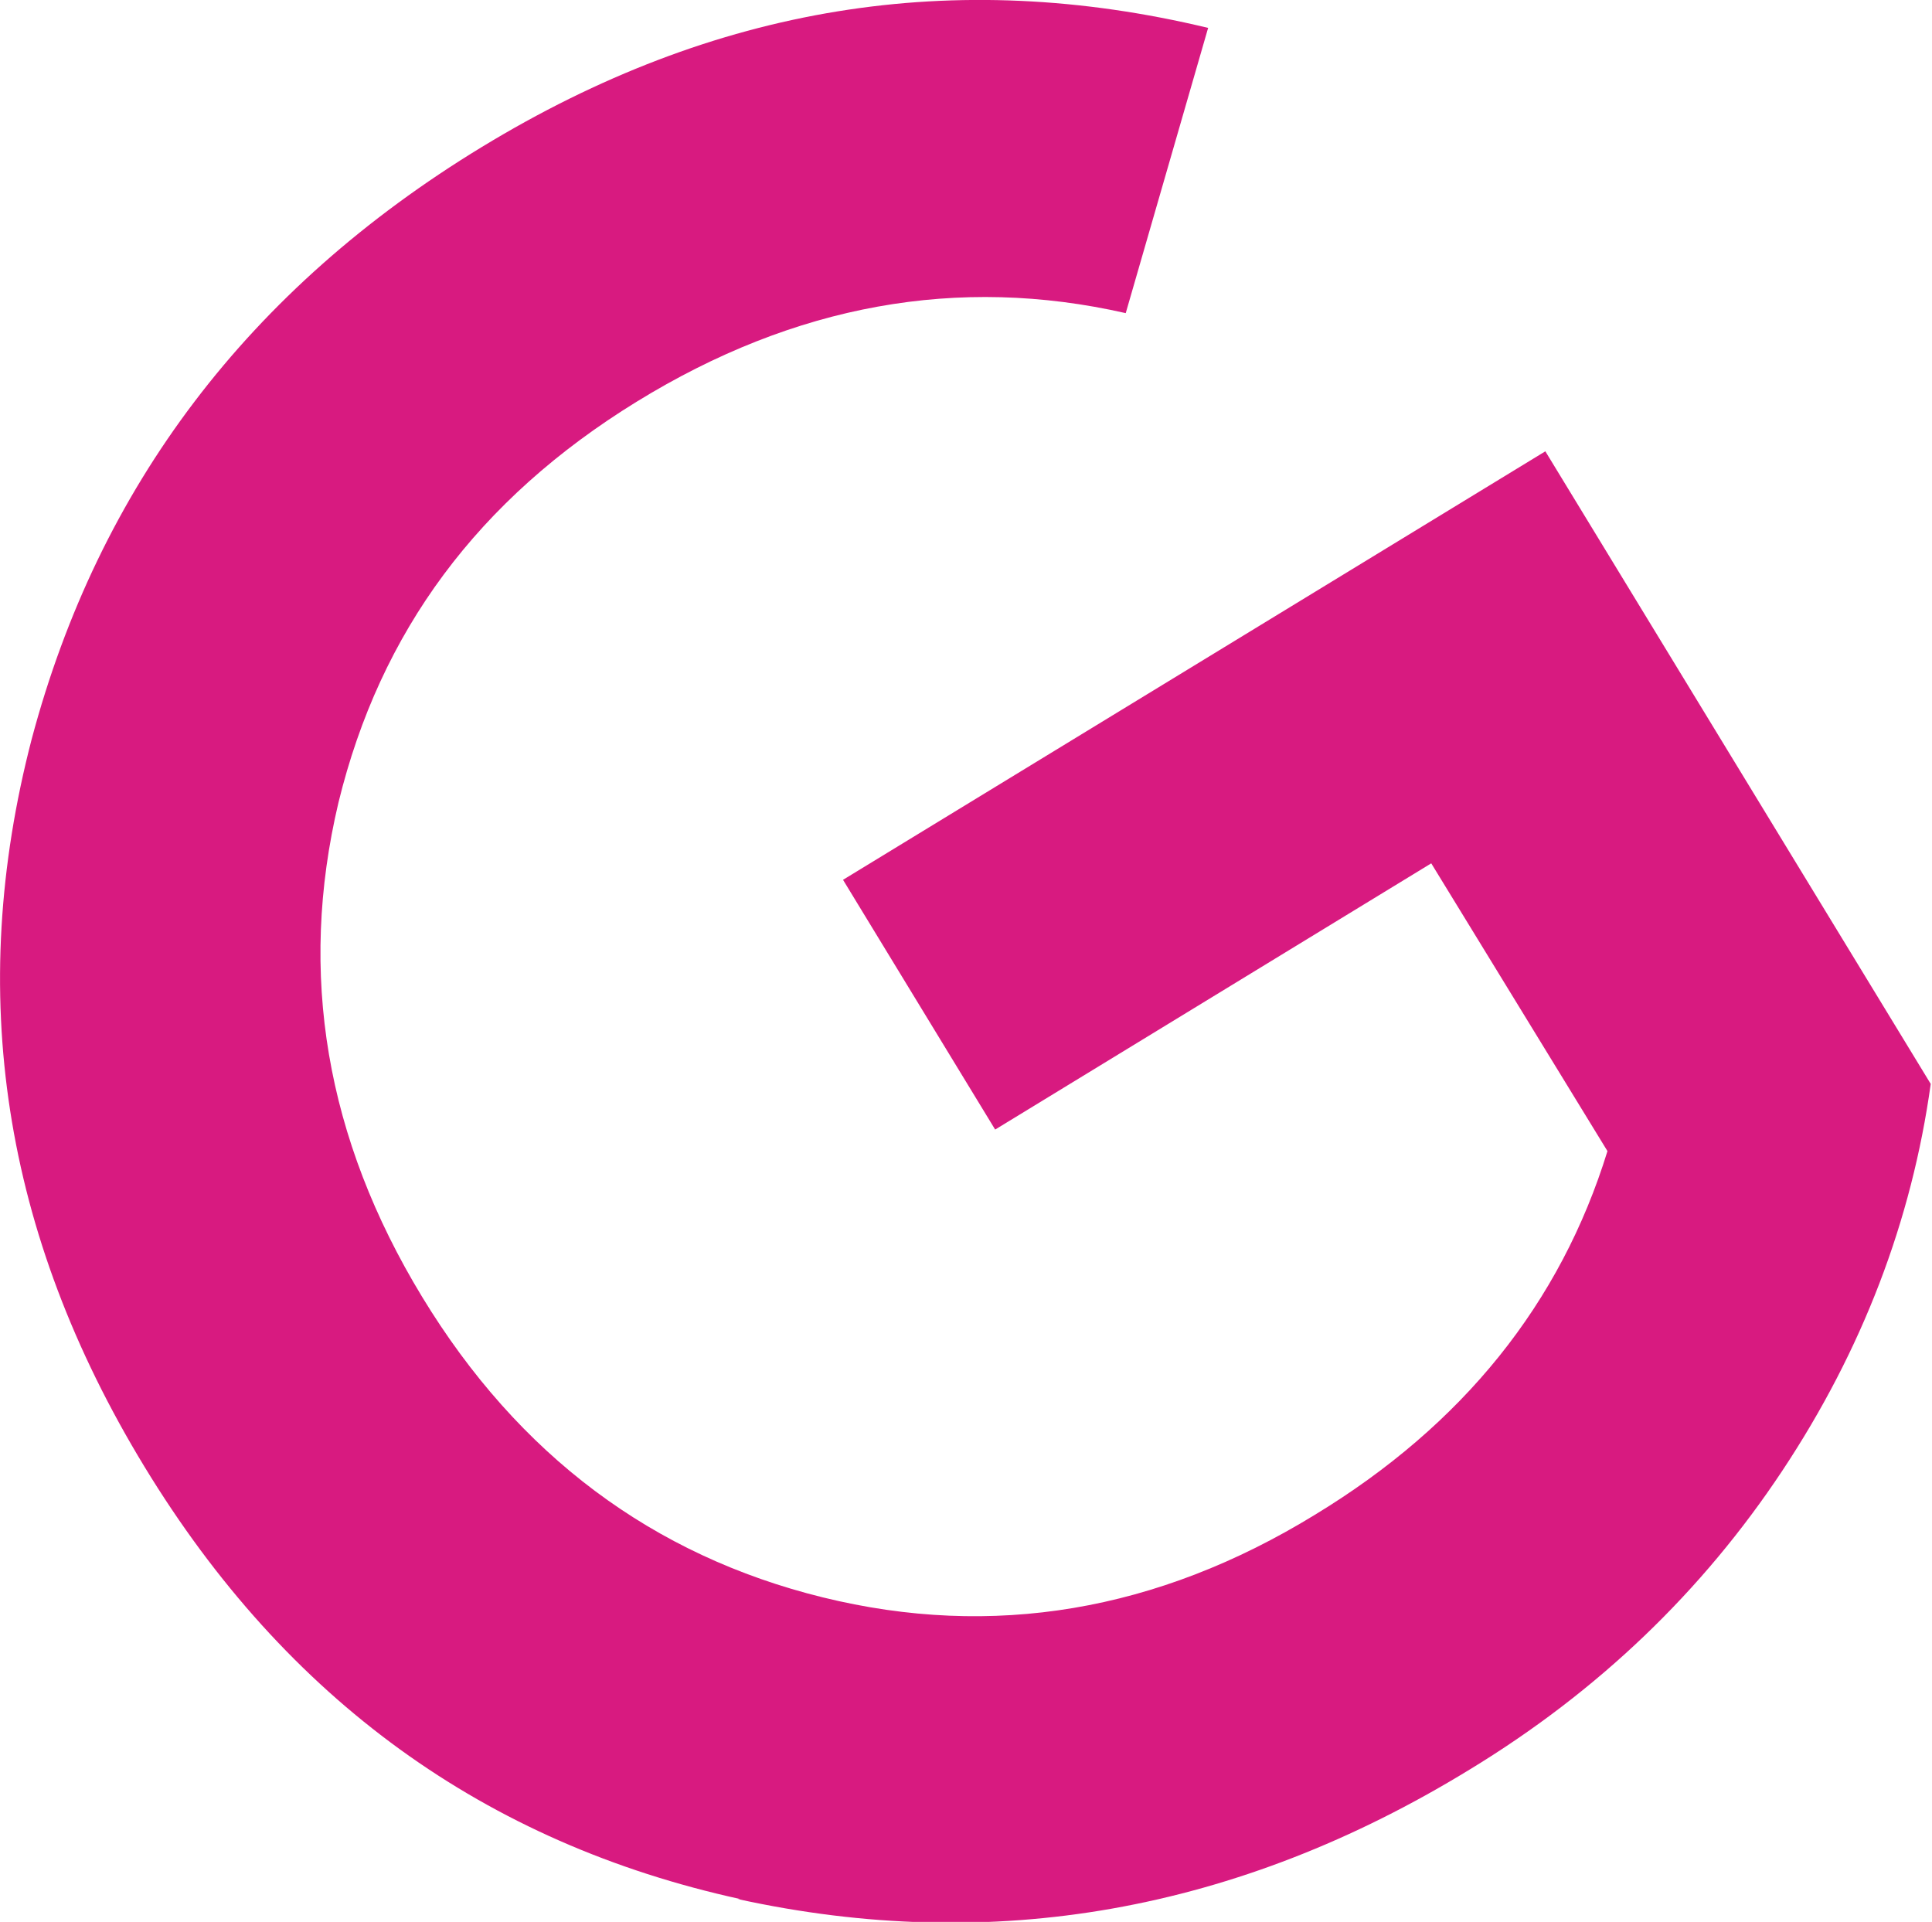 <?xml version="1.0" encoding="UTF-8"?><svg id="Layer_2" xmlns="http://www.w3.org/2000/svg" viewBox="0 0 15.24 15.16"><defs><style>.cls-1{fill:#d81a80;}</style></defs><g id="Layer_1-2"><path class="cls-1" d="M5.84,14.98c-2.01-.44-3.58-1.57-4.7-3.41S-.27,7.83,.25,5.83C.78,3.84,1.96,2.28,3.8,1.16S7.53-.26,9.53,.22l-.65,2.25c-1.32-.3-2.61-.07-3.86,.7s-2.02,1.81-2.35,3.16c-.32,1.35-.1,2.65,.66,3.9s1.82,2.04,3.16,2.37,2.64,.11,3.88-.65c1.17-.71,1.94-1.67,2.31-2.87l-1.39-2.27-3.44,2.1-1.2-1.97,5.54-3.38,3.04,4.99c-.15,1.08-.54,2.1-1.17,3.05-.63,.95-1.45,1.74-2.47,2.36-1.83,1.12-3.76,1.46-5.77,1.02Z"/></g></svg>